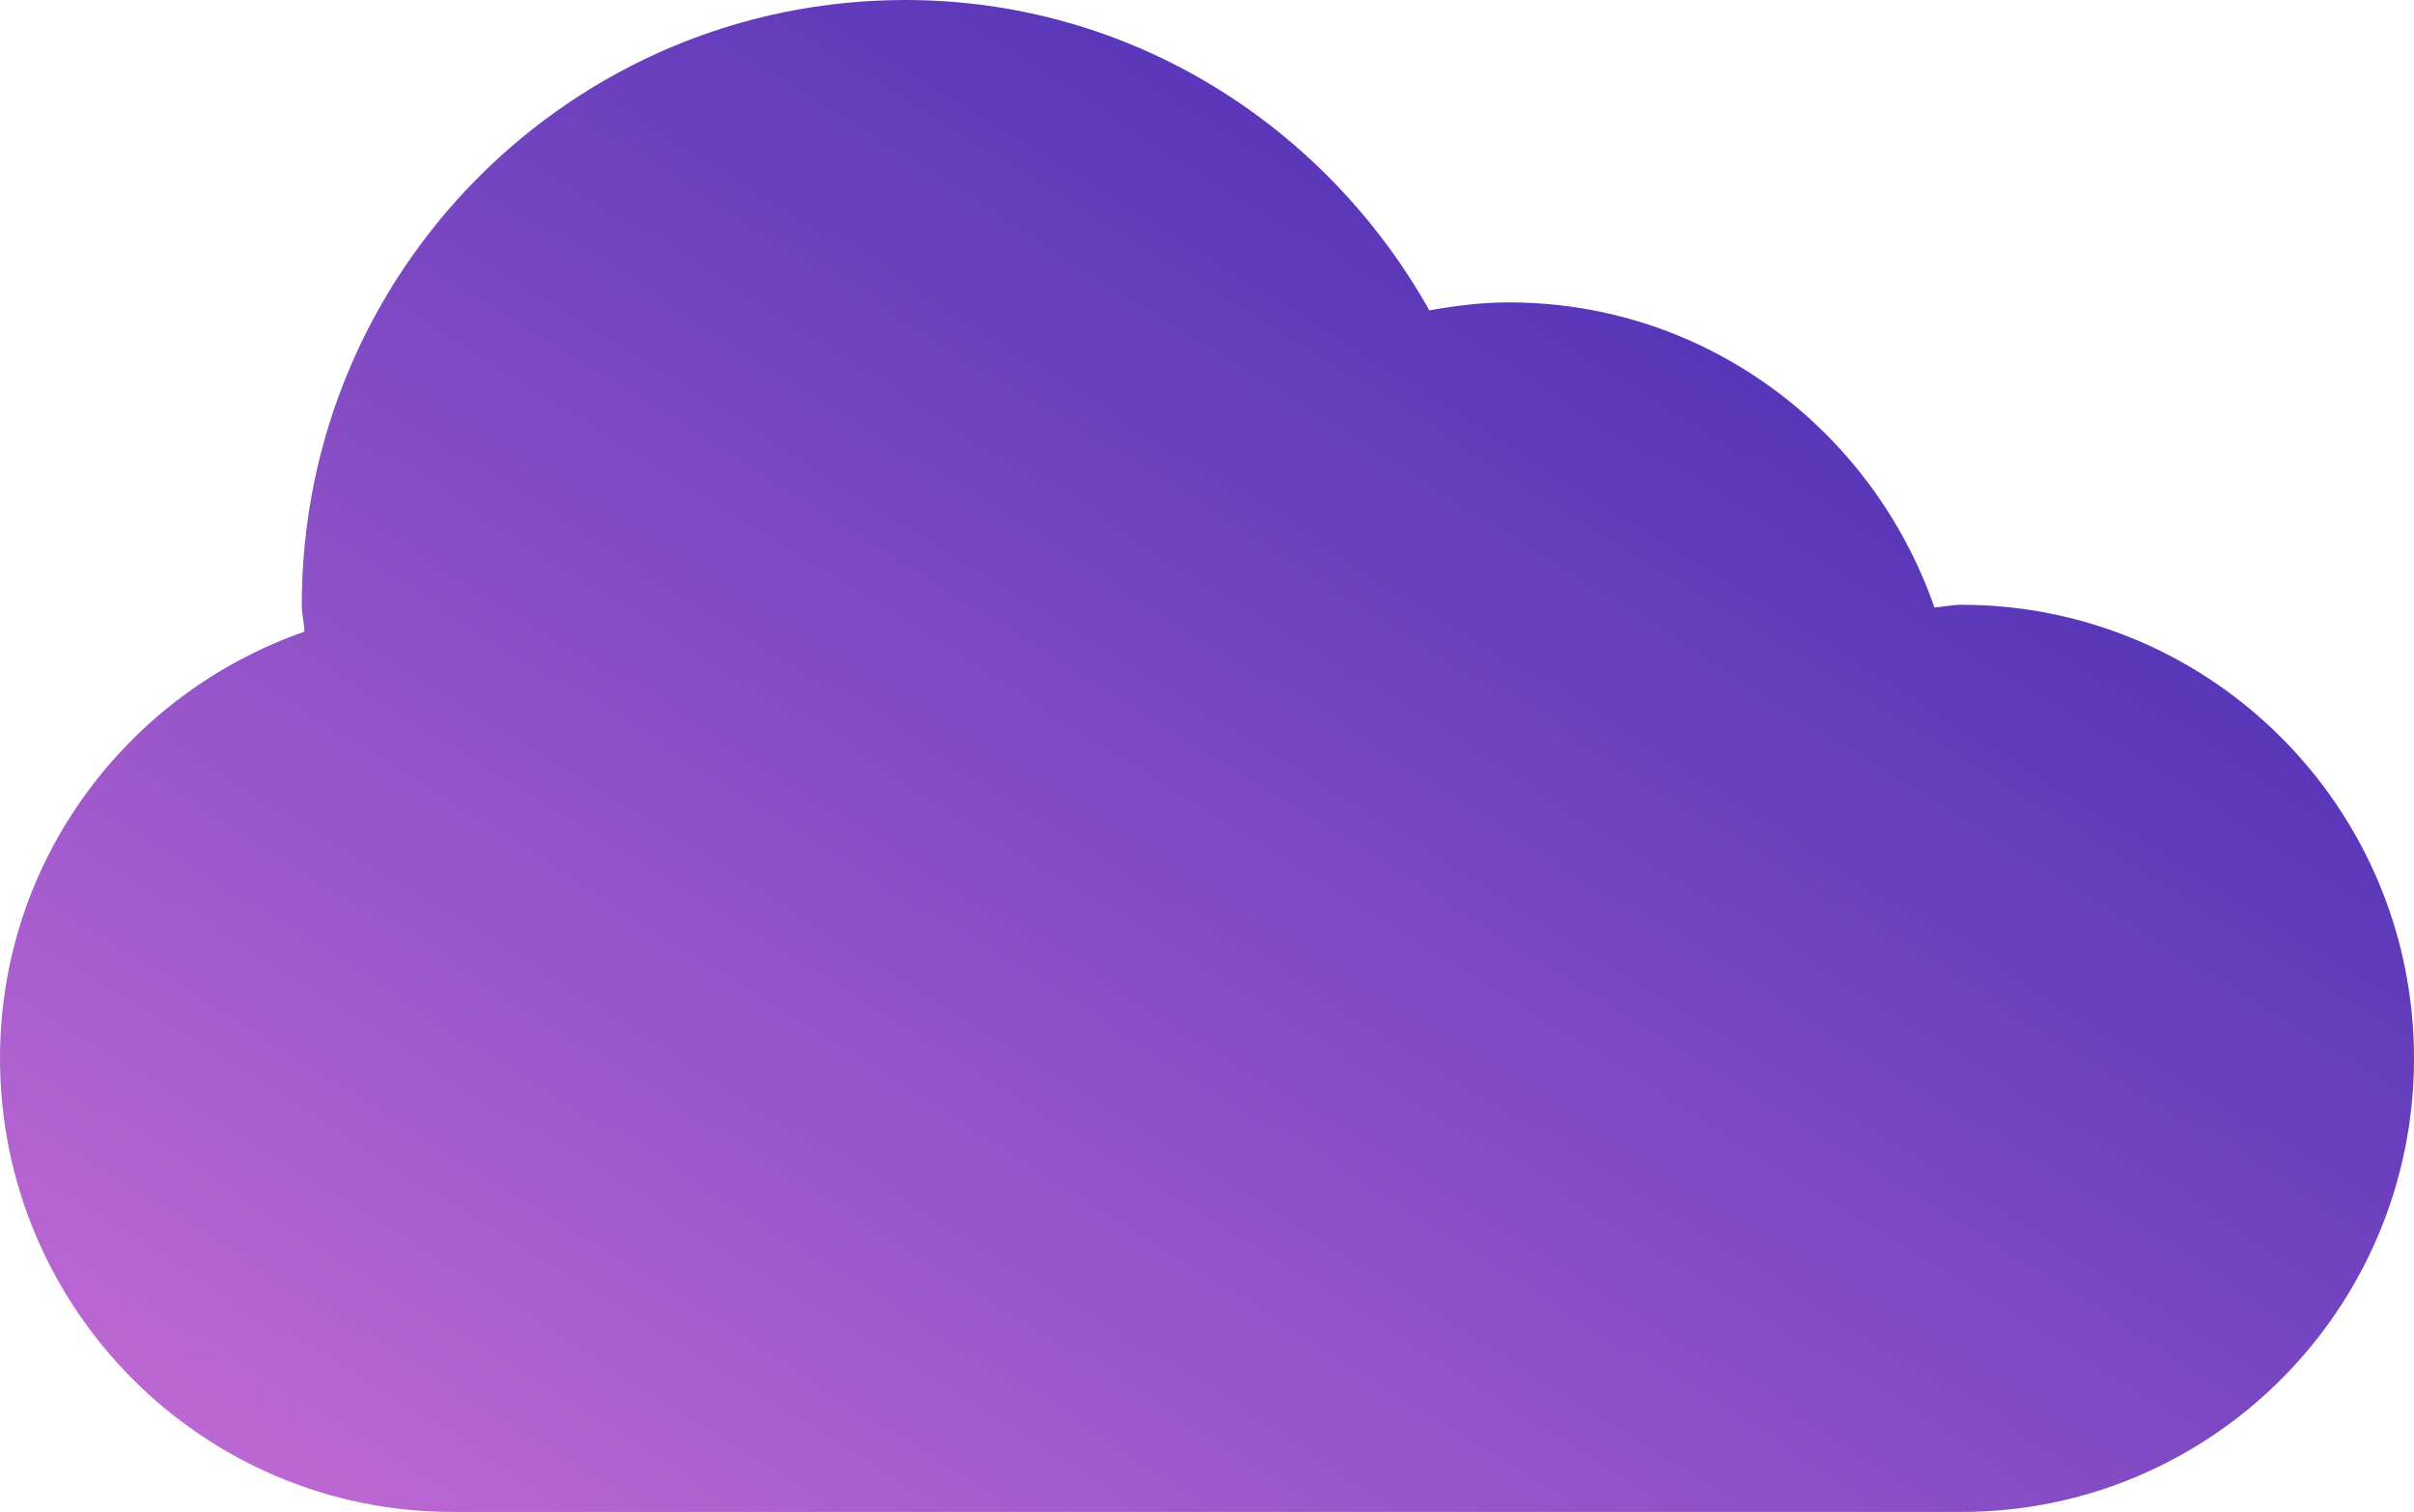 <?xml version="1.0" encoding="UTF-8"?>
<svg width="91px" height="57px" viewBox="0 0 91 57" version="1.1" xmlns="http://www.w3.org/2000/svg">
    <!-- Generator: Sketch 51.2 (57519) - http://www.bohemiancoding.com/sketch -->
    <title>Fill 1 Copy</title>
    <desc>Created with Sketch.</desc>
    <defs>
        <linearGradient x1="0%" y1="0%" x2="102%" y2="101%" id="linearGradient-1">
            <stop stop-color="#3023AE" offset="0%"></stop>
            <stop stop-color="#C86DD7" offset="100%"></stop>
        </linearGradient>
    </defs>
    <g id="Home-page-public" stroke="none" stroke-width="1" fill="none" fill-rule="evenodd">
        <g id="Landing" transform="translate(-688, -268)" fill="url(#linearGradient-1)">
            <path
                d="M744.875,268 C736.354,268 729.018,272.754 725.118,279.701 C724.146,279.528 723.153,279.4 722.125,279.4 C714.671,279.4 708.4,284.221 706.079,290.901 C705.74,290.878 705.412,290.8 705.063,290.8 C695.642,290.8 688,298.46 688,307.9 C688,317.341 695.642,325 705.063,325 L761.937,325 C771.357,325 779,317.341 779,307.9 C779,300.429 774.189,294.139 767.524,291.813 C767.536,291.468 767.624,291.145 767.624,290.8 C767.624,278.209 757.438,268 744.875,268 Z"
                id="Fill-1-Copy"
                transform="translate(733.5, 296.5) scale(-1, 1) translate(-733.5, -296.5) "></path>
        </g>
    </g>
</svg>
